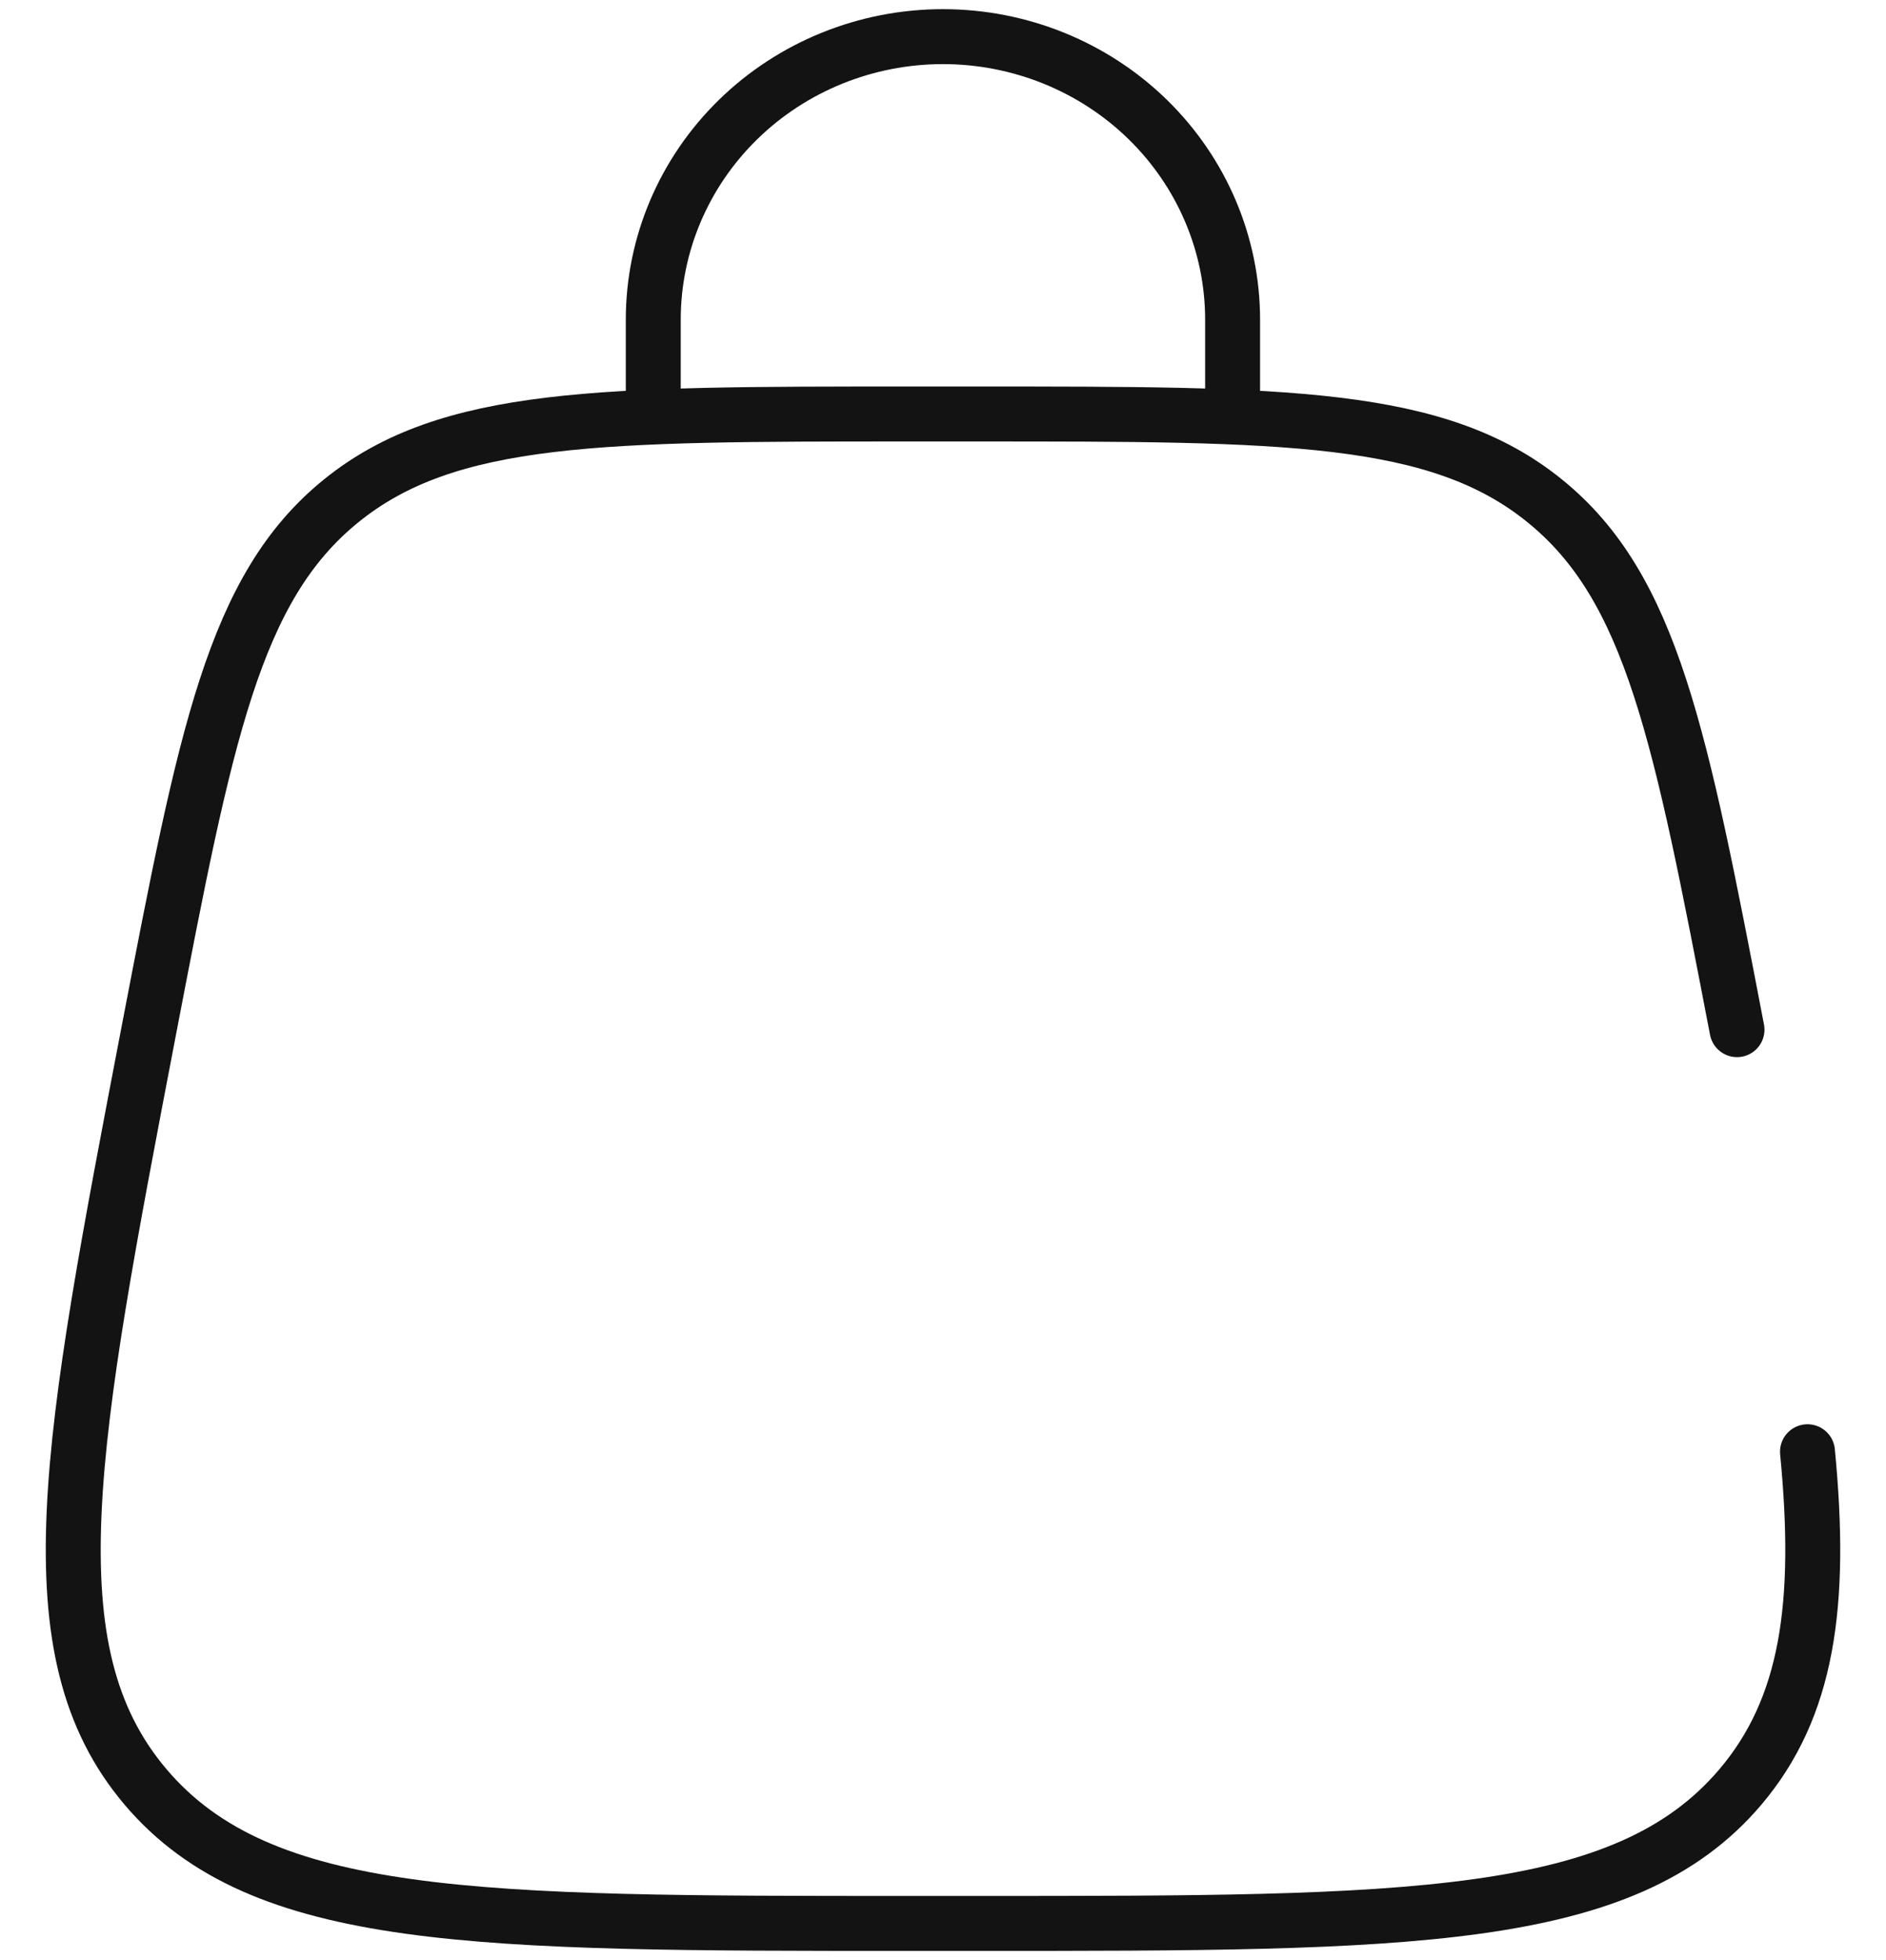 <svg width="103" height="107" viewBox="0 0 103 107" fill="none" xmlns="http://www.w3.org/2000/svg">
<path d="M94.863 56.209C91.773 40.136 90.233 32.097 84.37 27.348C78.522 22.6 70.148 22.6 53.406 22.6H49.598C32.856 22.6 24.482 22.6 18.624 27.348C12.765 32.097 11.226 40.136 8.136 56.209C3.801 78.812 1.629 90.111 7.956 97.558C14.284 105.005 26.049 105 49.593 105H53.4C76.945 105 88.72 105 95.042 97.558C98.712 93.232 99.525 87.619 98.712 79.25M35.677 22.6V17.45C35.677 13.352 37.344 9.423 40.311 6.525C43.277 3.628 47.301 2 51.497 2C55.692 2 59.716 3.628 62.683 6.525C65.649 9.423 67.316 13.352 67.316 17.45V22.6" stroke="#131314" stroke-width="3" stroke-linecap="round"/>
</svg>
